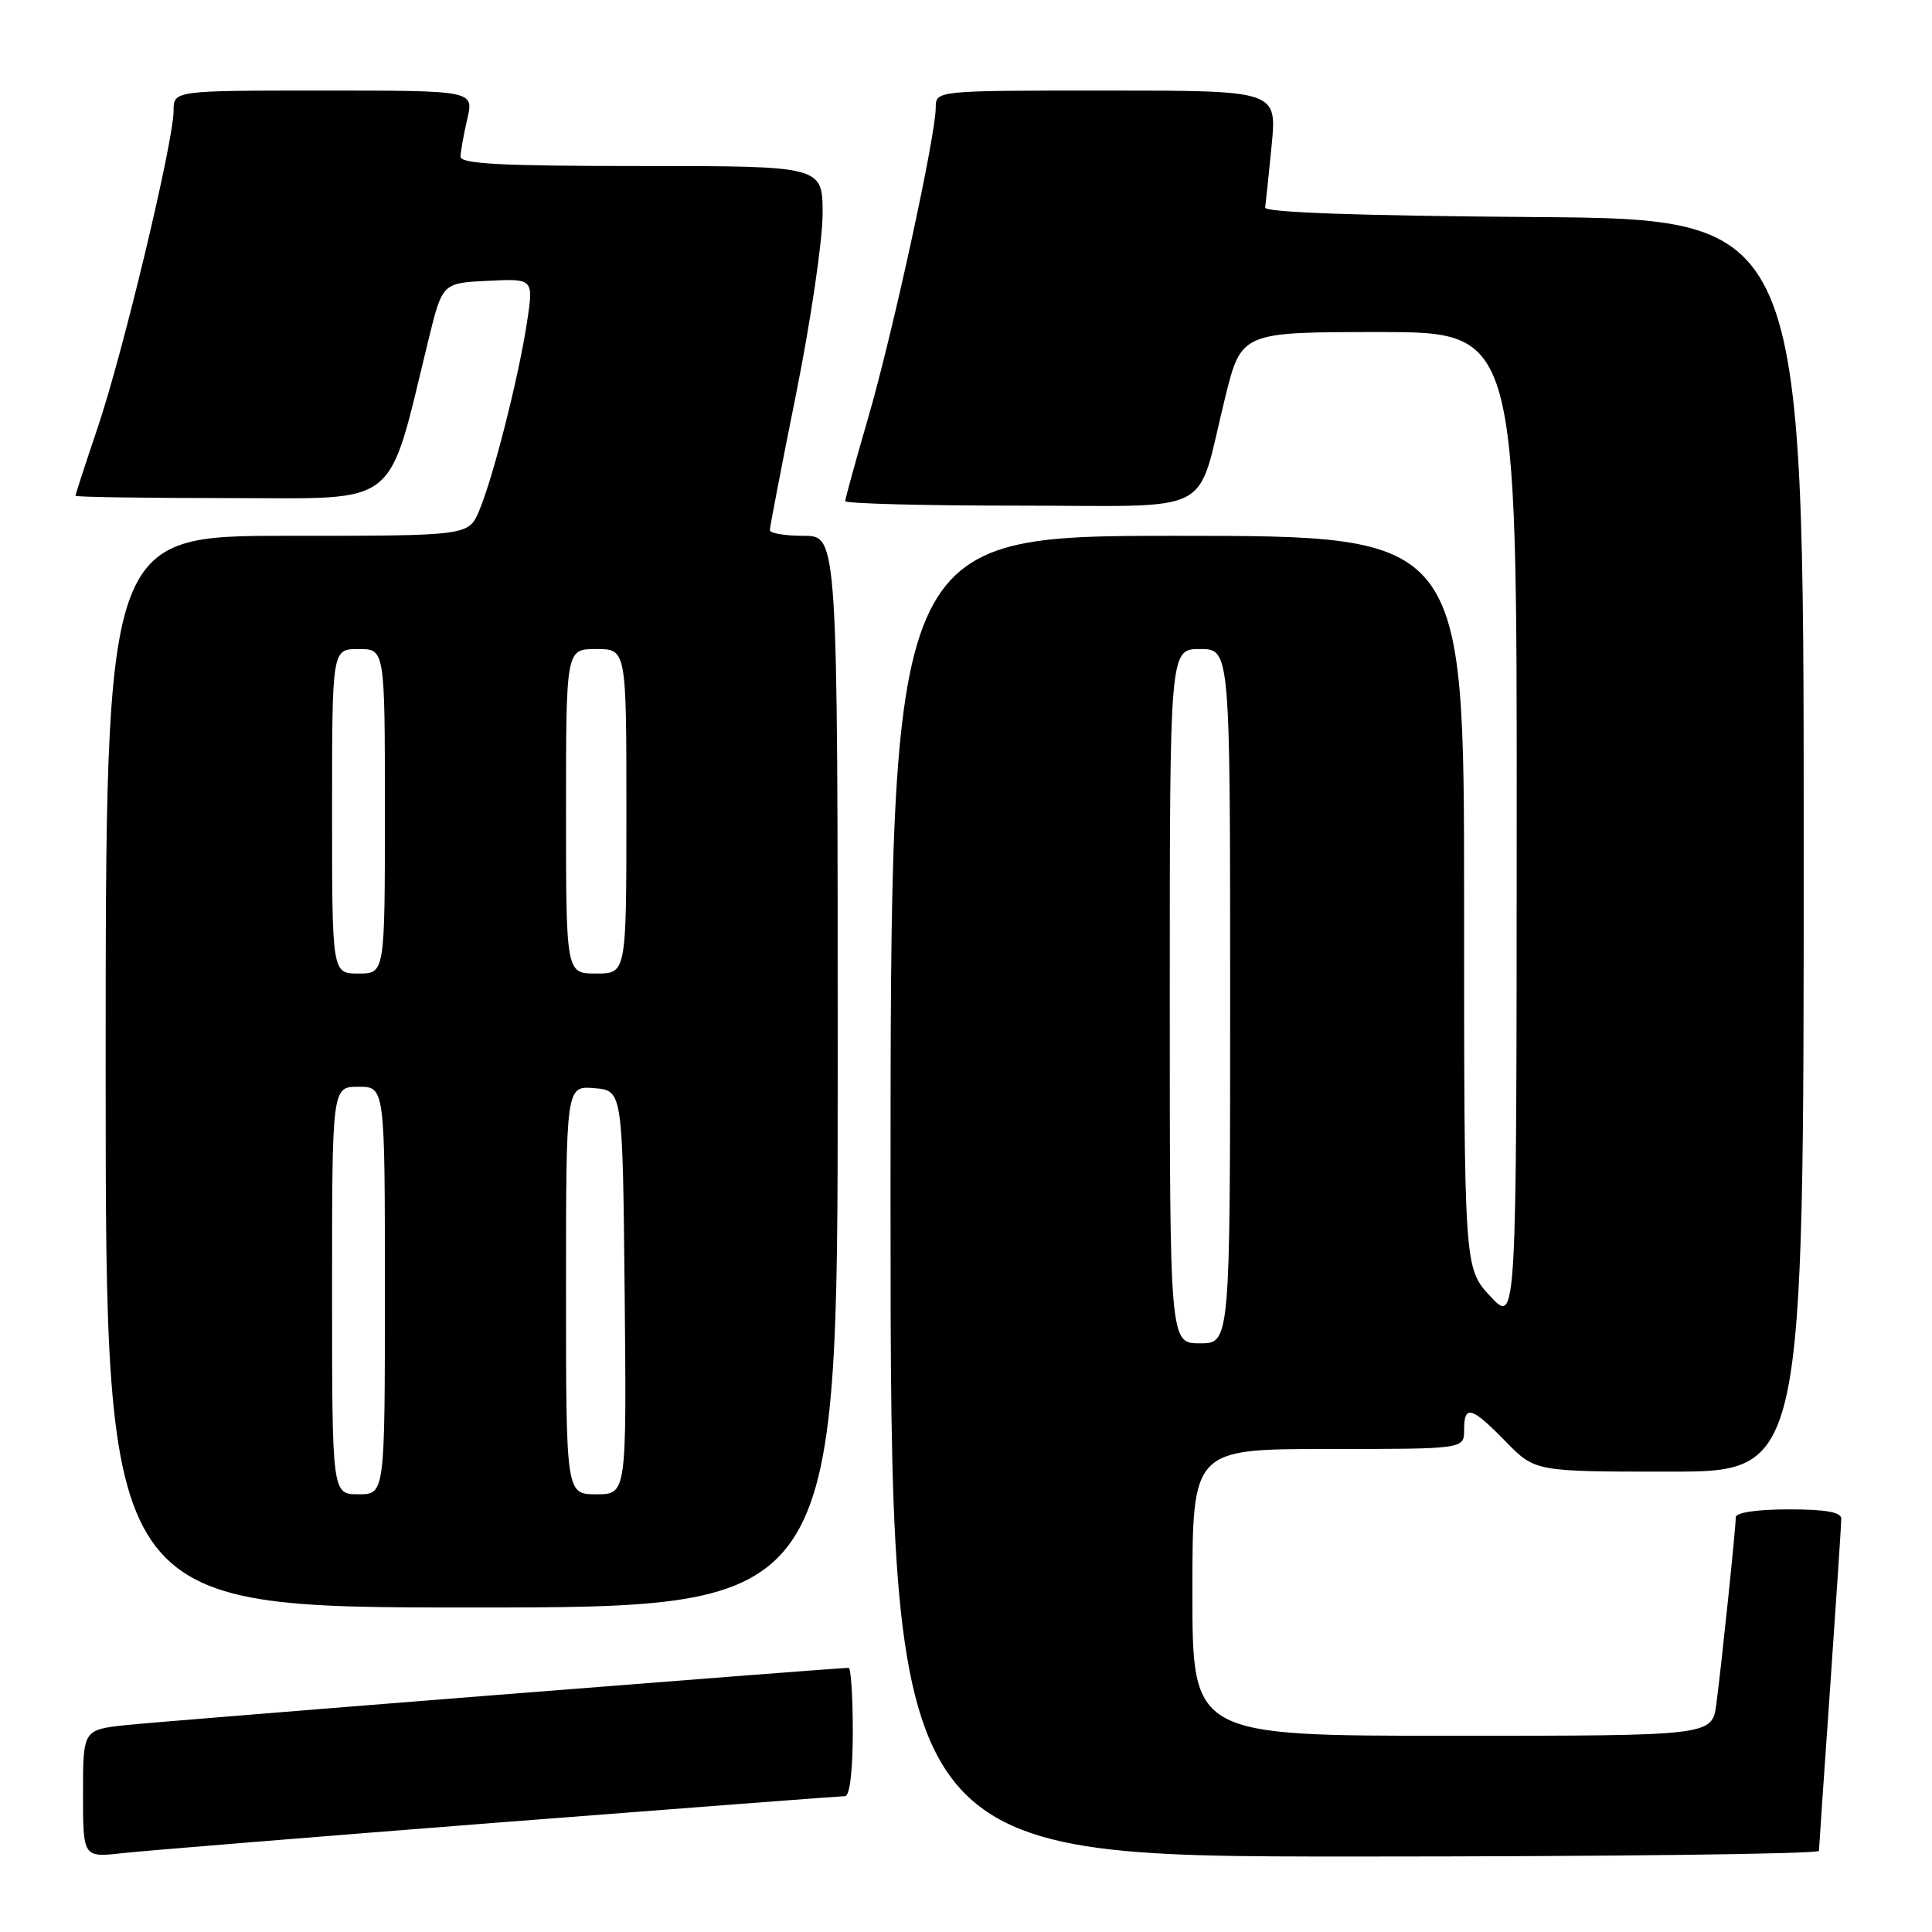 <?xml version="1.0" encoding="UTF-8" standalone="no"?>
<!DOCTYPE svg PUBLIC "-//W3C//DTD SVG 1.1//EN" "http://www.w3.org/Graphics/SVG/1.1/DTD/svg11.dtd" >
<svg xmlns="http://www.w3.org/2000/svg" xmlns:xlink="http://www.w3.org/1999/xlink" version="1.1" viewBox="0 0 256 256">
 <g >
 <path fill="currentColor"
d=" M 66.23 241.48 C 90.83 239.57 111.42 238.00 111.98 238.00 C 112.59 238.00 113.00 234.62 113.00 229.50 C 113.00 224.82 112.75 221.00 112.45 221.00 C 110.74 221.00 21.53 228.06 16.75 228.58 C 11.00 229.20 11.00 229.20 11.00 237.67 C 11.00 246.14 11.00 246.14 16.25 245.55 C 19.14 245.23 41.63 243.40 66.23 241.48 Z  M 241.02 245.25 C 241.03 244.84 241.70 235.05 242.51 223.50 C 243.31 211.95 243.98 201.94 243.98 201.25 C 244.00 200.37 241.94 200.00 237.00 200.00 C 232.82 200.00 230.00 200.42 230.00 201.04 C 230.00 202.44 228.13 220.44 227.43 225.75 C 226.88 230.00 226.88 230.00 192.44 230.00 C 158.00 230.00 158.00 230.00 158.00 211.00 C 158.00 192.00 158.00 192.00 176.00 192.00 C 194.00 192.00 194.00 192.00 194.00 189.50 C 194.00 186.08 194.95 186.34 199.50 191.00 C 203.41 195.00 203.41 195.00 221.20 195.00 C 239.00 195.00 239.00 195.00 239.00 112.01 C 239.00 29.03 239.00 29.03 203.25 28.76 C 180.14 28.59 167.55 28.15 167.64 27.50 C 167.72 26.95 168.11 23.24 168.50 19.25 C 169.20 12.00 169.20 12.00 146.60 12.00 C 124.00 12.00 124.00 12.00 123.99 14.25 C 123.98 18.05 118.26 44.29 115.04 55.35 C 113.37 61.09 112.00 66.07 112.00 66.40 C 112.00 66.73 122.36 67.00 135.02 67.00 C 161.53 67.00 158.41 68.63 162.32 52.75 C 164.48 44.00 164.48 44.00 182.74 44.00 C 201.00 44.00 201.00 44.00 200.97 109.75 C 200.95 175.50 200.95 175.50 197.47 171.76 C 194.00 168.03 194.00 168.03 194.00 119.51 C 194.00 71.00 194.00 71.00 156.00 71.00 C 118.00 71.00 118.00 71.00 118.00 158.50 C 118.00 246.00 118.00 246.00 179.50 246.00 C 213.32 246.00 241.01 245.66 241.02 245.25 Z  M 111.00 142.00 C 111.00 71.00 111.00 71.00 106.50 71.00 C 104.03 71.00 102.00 70.66 102.01 70.25 C 102.01 69.84 103.58 61.66 105.51 52.08 C 107.43 42.51 109.00 31.82 109.00 28.33 C 109.00 22.00 109.00 22.00 85.00 22.00 C 66.45 22.00 61.01 21.72 61.02 20.75 C 61.04 20.06 61.44 17.81 61.92 15.75 C 62.79 12.00 62.79 12.00 42.89 12.00 C 23.00 12.00 23.00 12.00 23.00 14.68 C 23.00 18.75 16.30 46.75 12.95 56.64 C 11.33 61.44 10.00 65.52 10.00 65.69 C 10.00 65.86 19.21 66.00 30.47 66.00 C 53.30 66.00 51.24 67.65 56.78 45.00 C 58.62 37.50 58.62 37.50 64.66 37.21 C 70.71 36.91 70.71 36.91 69.83 42.71 C 68.73 49.94 65.38 63.16 63.51 67.63 C 62.10 71.00 62.10 71.00 38.05 71.00 C 14.00 71.00 14.00 71.00 14.00 142.00 C 14.00 213.00 14.00 213.00 62.50 213.00 C 111.00 213.00 111.00 213.00 111.00 142.00 Z  M 155.00 132.00 C 155.00 86.00 155.00 86.00 159.00 86.00 C 163.00 86.00 163.00 86.00 163.00 132.00 C 163.00 178.00 163.00 178.00 159.00 178.00 C 155.00 178.00 155.00 178.00 155.00 132.00 Z  M 44.00 171.00 C 44.00 144.00 44.00 144.00 47.50 144.00 C 51.00 144.00 51.00 144.00 51.00 171.00 C 51.00 198.00 51.00 198.00 47.50 198.00 C 44.00 198.00 44.00 198.00 44.00 171.00 Z  M 75.00 170.94 C 75.00 143.88 75.00 143.88 78.75 144.19 C 82.50 144.50 82.50 144.50 82.77 171.25 C 83.03 198.00 83.03 198.00 79.02 198.00 C 75.00 198.00 75.00 198.00 75.00 170.94 Z  M 44.00 107.50 C 44.00 86.00 44.00 86.00 47.50 86.00 C 51.00 86.00 51.00 86.00 51.00 107.50 C 51.00 129.00 51.00 129.00 47.50 129.00 C 44.00 129.00 44.00 129.00 44.00 107.50 Z  M 75.00 107.50 C 75.00 86.00 75.00 86.00 79.00 86.00 C 83.00 86.00 83.00 86.00 83.00 107.50 C 83.00 129.00 83.00 129.00 79.00 129.00 C 75.00 129.00 75.00 129.00 75.00 107.50 Z "/>
</g>
</svg>